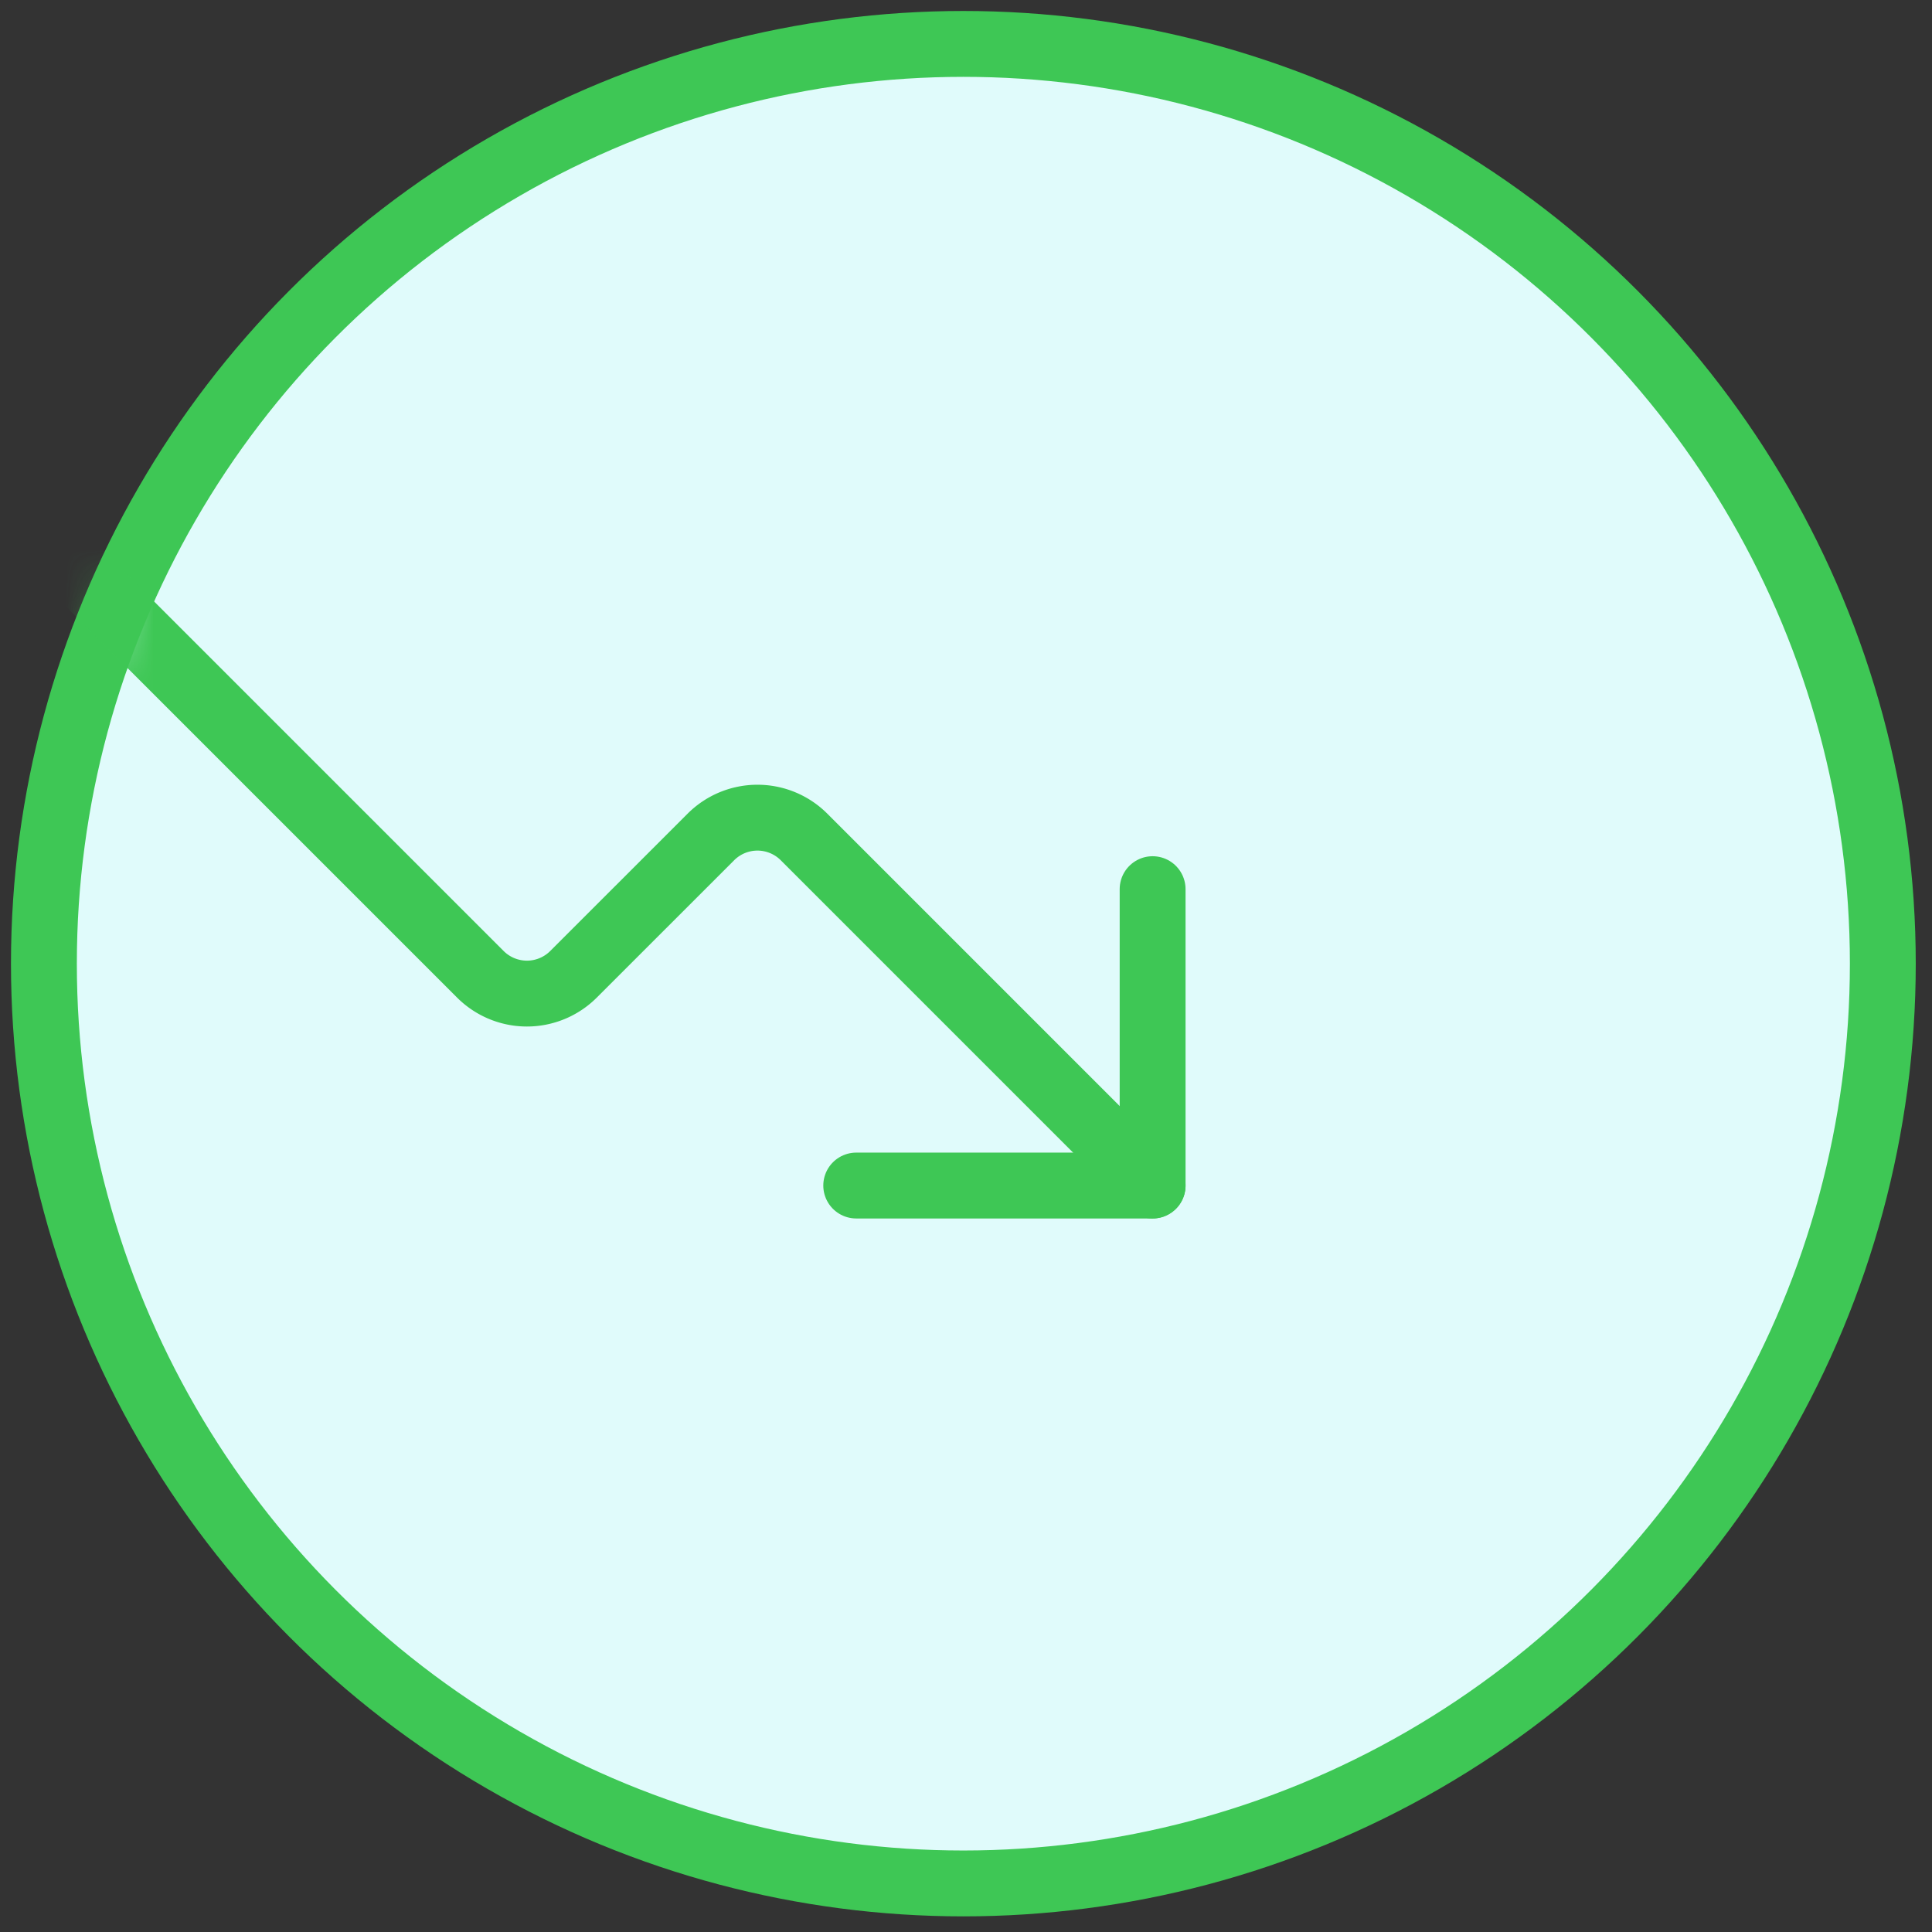<svg xmlns="http://www.w3.org/2000/svg" xmlns:xlink="http://www.w3.org/1999/xlink" viewBox="0 0 44 44"><rect x="0" y="0" width="44" height="44" fill="#333333" stroke="none"/><defs><ellipse id="a" cx="20.94" cy="20.947" rx="20.94" ry="20.947"/></defs><g fill="none" fill-rule="evenodd" transform="translate(1 1)"><mask id="b" fill="#fff"><use xlink:href="#a"/></mask><use fill="#E0FBFB" stroke="#3EC755" stroke-width="1.5" xlink:href="#a"/><g stroke="#3EC755" stroke-linecap="round" stroke-linejoin="round" stroke-width="1.5" mask="url(#b)"><path d="M25.25 19.25V26H18.5"/><path d="M25.25 26l-7.939-7.939a1.5 1.5 0 0 0-2.121 0l-3.129 3.128a1.5 1.5 0 0 1-2.121 0L-.25 11"/></g></g></svg>